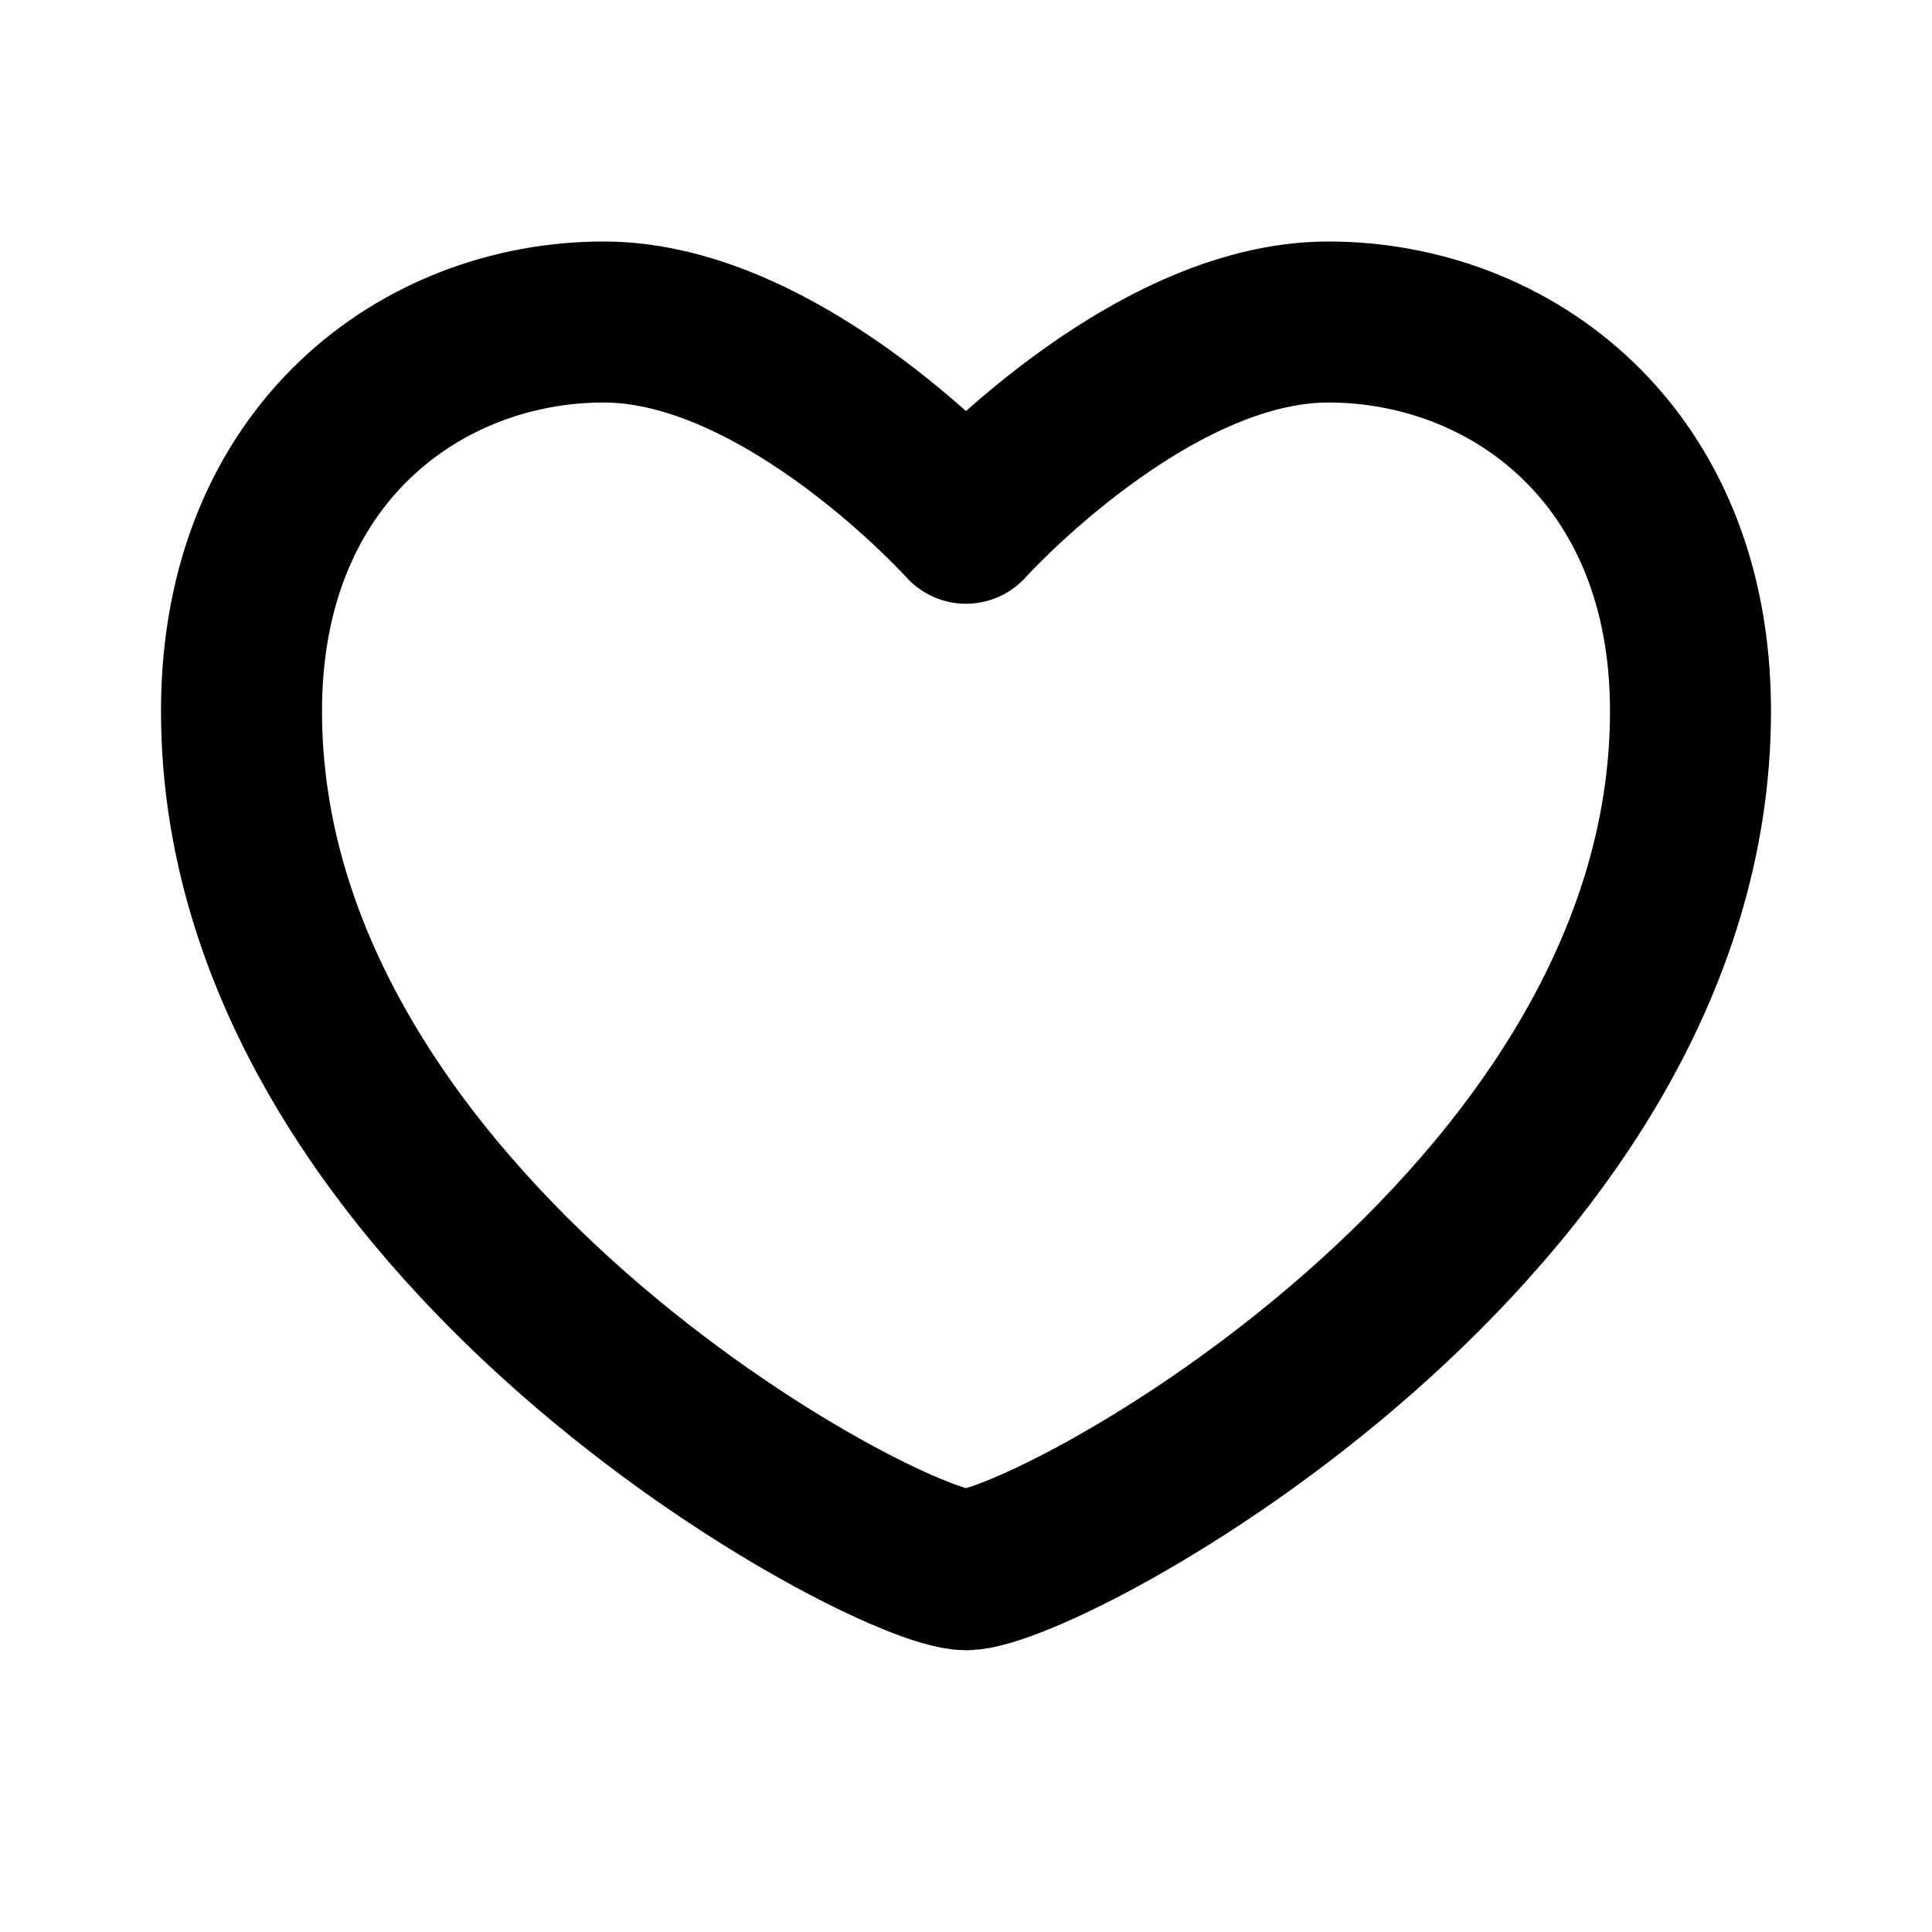 <svg width="24" height="24" viewBox="0 0 24 24" fill="none" xmlns="http://www.w3.org/2000/svg">
<path d="M3 8.833C3 15.233 11 19.5 12 19.5C13 19.5 21 15.233 21 8.833C21 5.633 18.75 4 16.5 4C14.25 4 12 6.5 12 6.5C12 6.5 9.75 4 7.5 4C5.25 4 3 5.633 3 8.833Z" stroke="black" stroke-width="2" stroke-linecap="round" stroke-linejoin="round"/>
</svg>
